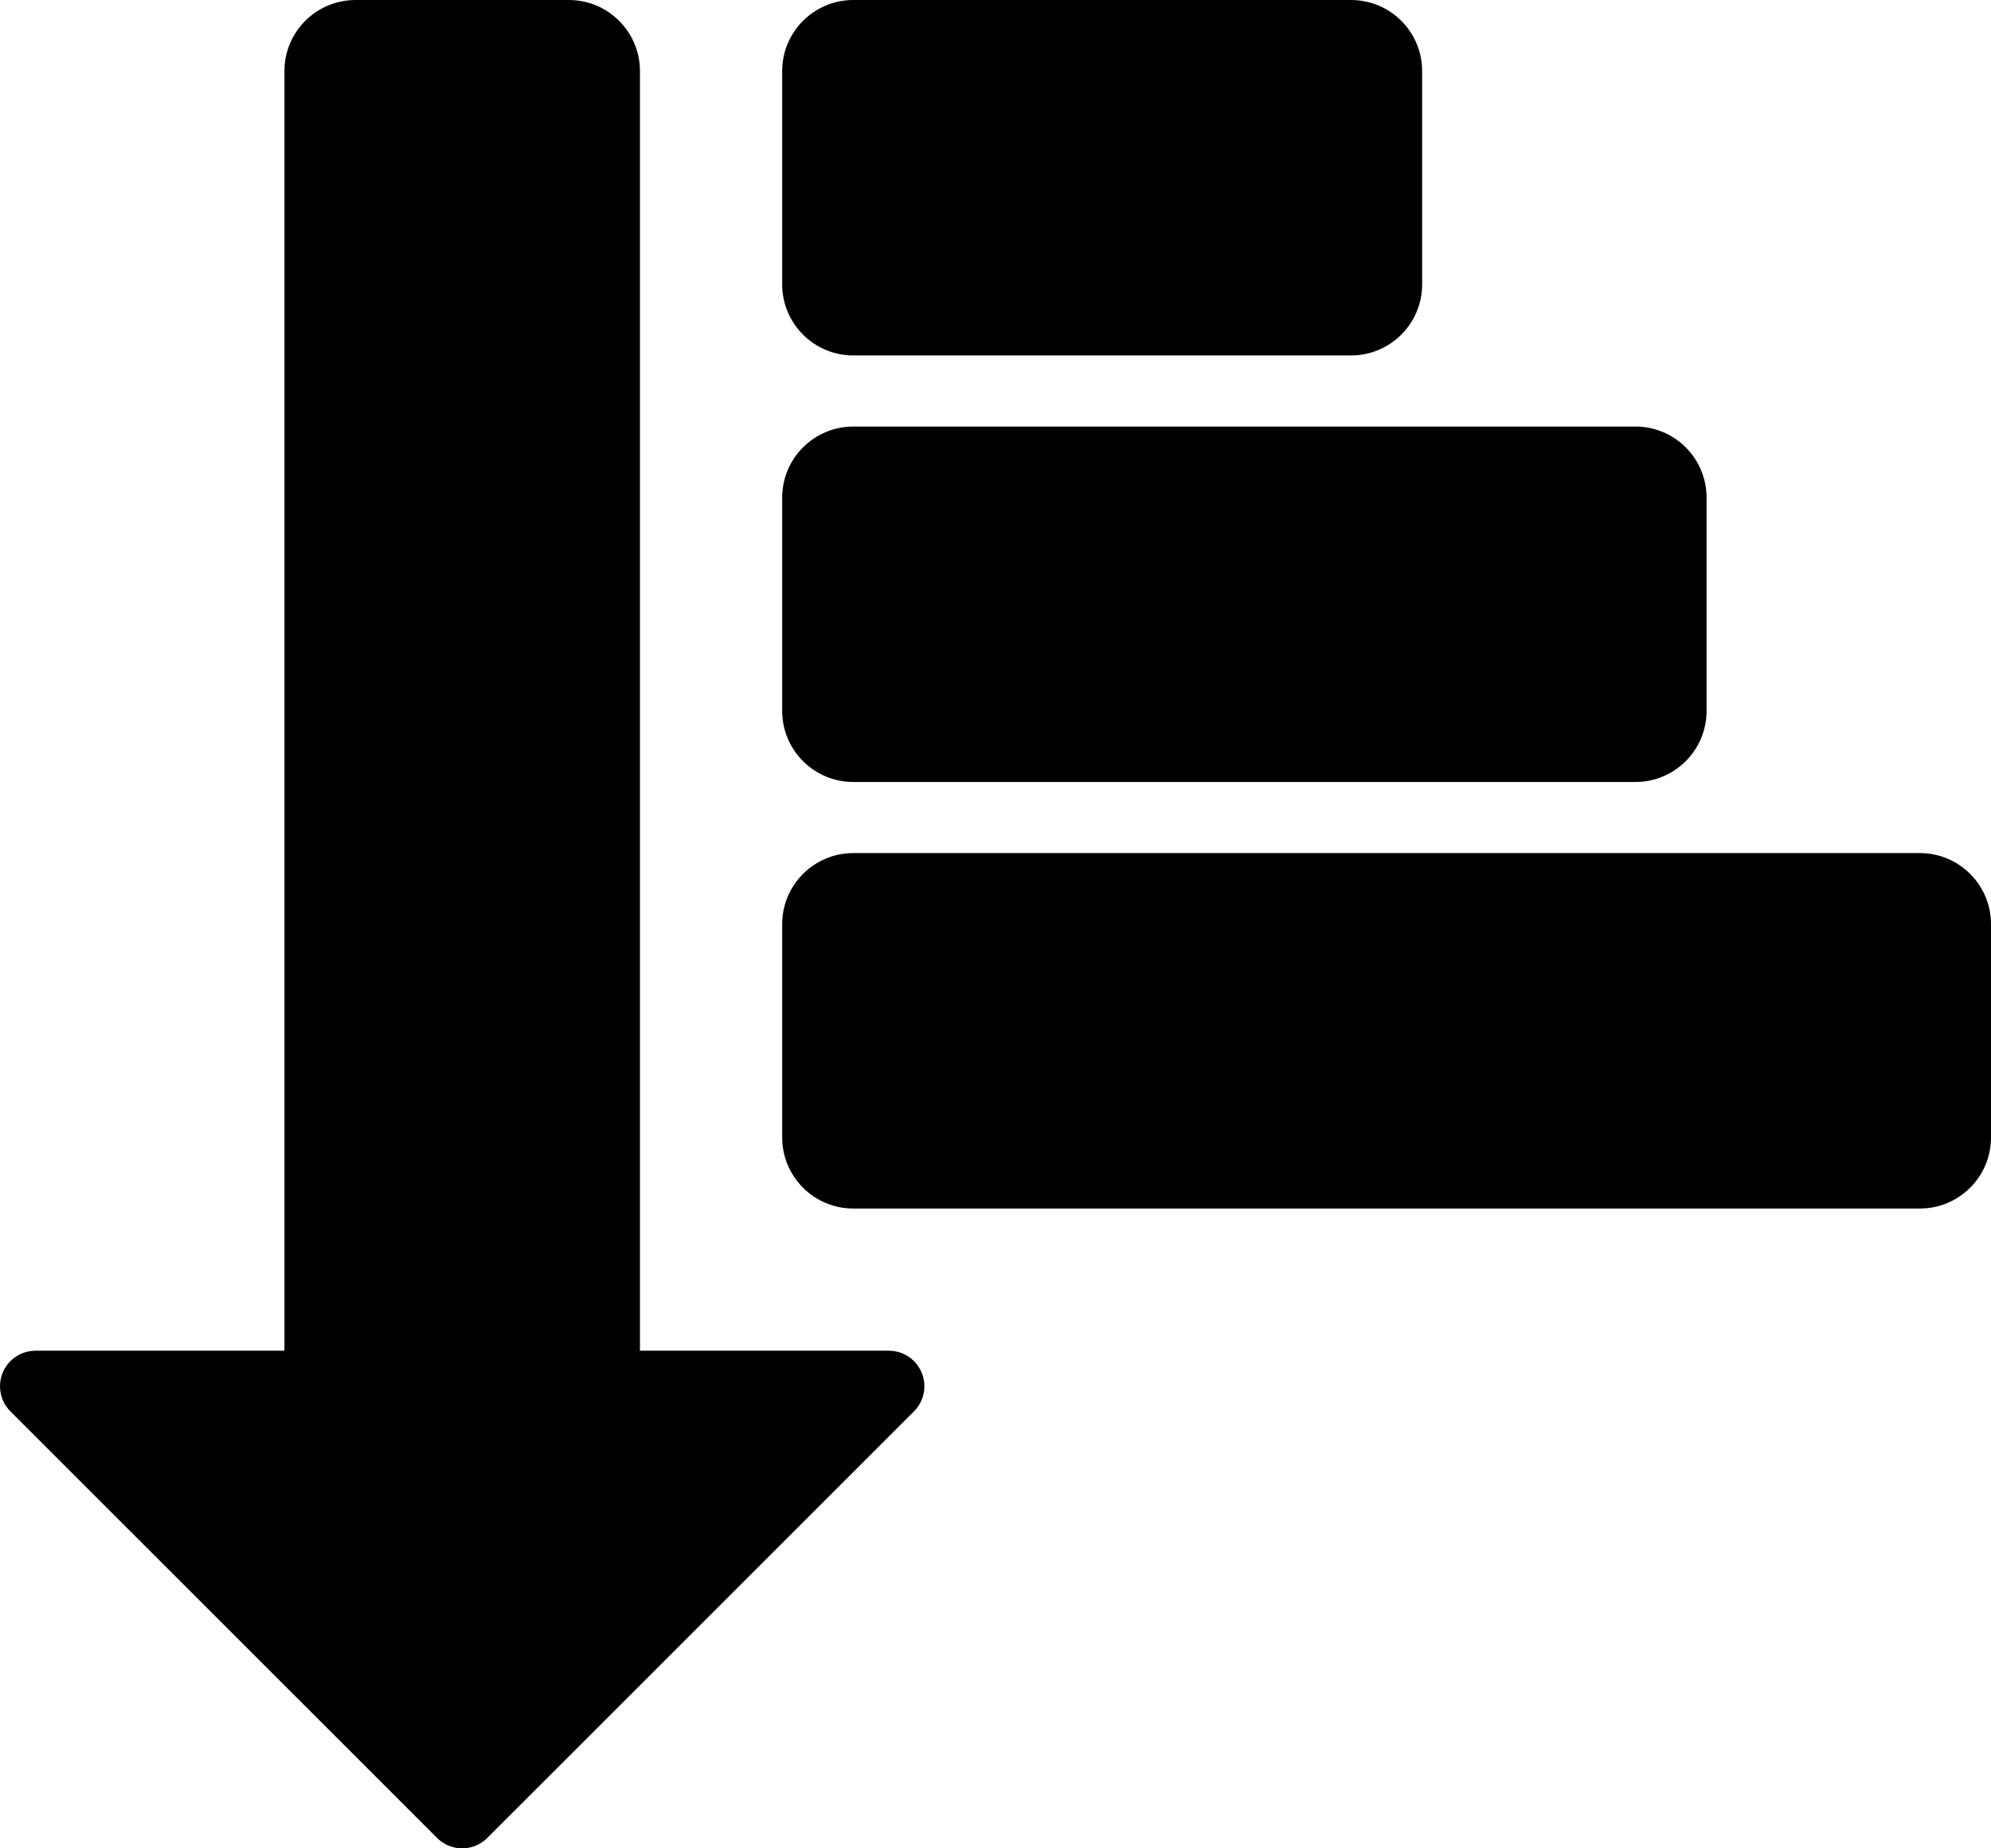 <?xml version="1.0" encoding="iso-8859-1"?>
<!-- Generator: Adobe Illustrator 16.0.4, SVG Export Plug-In . SVG Version: 6.00 Build 0)  -->
<!DOCTYPE svg PUBLIC "-//W3C//DTD SVG 1.1//EN" "http://www.w3.org/Graphics/SVG/1.1/DTD/svg11.dtd">
<svg version="1.1" id="Layer_1" xmlns="http://www.w3.org/2000/svg" xmlns:xlink="http://www.w3.org/1999/xlink" x="0px" y="0px"
	 width="56px" height="52px" viewBox="0 0 56 52" style="enable-background:new 0 0 56 52;" xml:space="preserve">
<g id="_x38_90-sort-ascending-selected_x40_2x.png">
	<g>
		<path d="M24,10h14c1.104,0,2-0.896,2-2V2c0-1.104-0.896-2-2-2H24c-1.104,0-2,0.896-2,2v6C22,9.104,22.896,10,24,10z M24,22h22
			c1.104,0,2-0.896,2-2v-6c0-1.104-0.896-2-2-2H24c-1.104,0-2,0.896-2,2v6C22,21.104,22.896,22,24,22z M54,24H24
			c-1.104,0-2,0.896-2,2v6c0,1.104,0.896,2,2,2h30c1.104,0,2-0.896,2-2v-6C56,24.896,55.104,24,54,24z M25,38h-7V2
			c0-1.104-0.896-2-2-2h-6C8.896,0,8,0.896,8,2v36H1c-0.553,0-1,0.447-1,1c0,0.276,0.112,0.526,0.293,0.707l12,12
			C12.474,51.888,12.724,52,13,52s0.526-0.112,0.707-0.293l12-12C25.888,39.526,26,39.276,26,39C26,38.447,25.553,38,25,38z"/>
	</g>
</g>
<g>
</g>
<g>
</g>
<g>
</g>
<g>
</g>
<g>
</g>
<g>
</g>
<g>
</g>
<g>
</g>
<g>
</g>
<g>
</g>
<g>
</g>
<g>
</g>
<g>
</g>
<g>
</g>
<g>
</g>
</svg>
